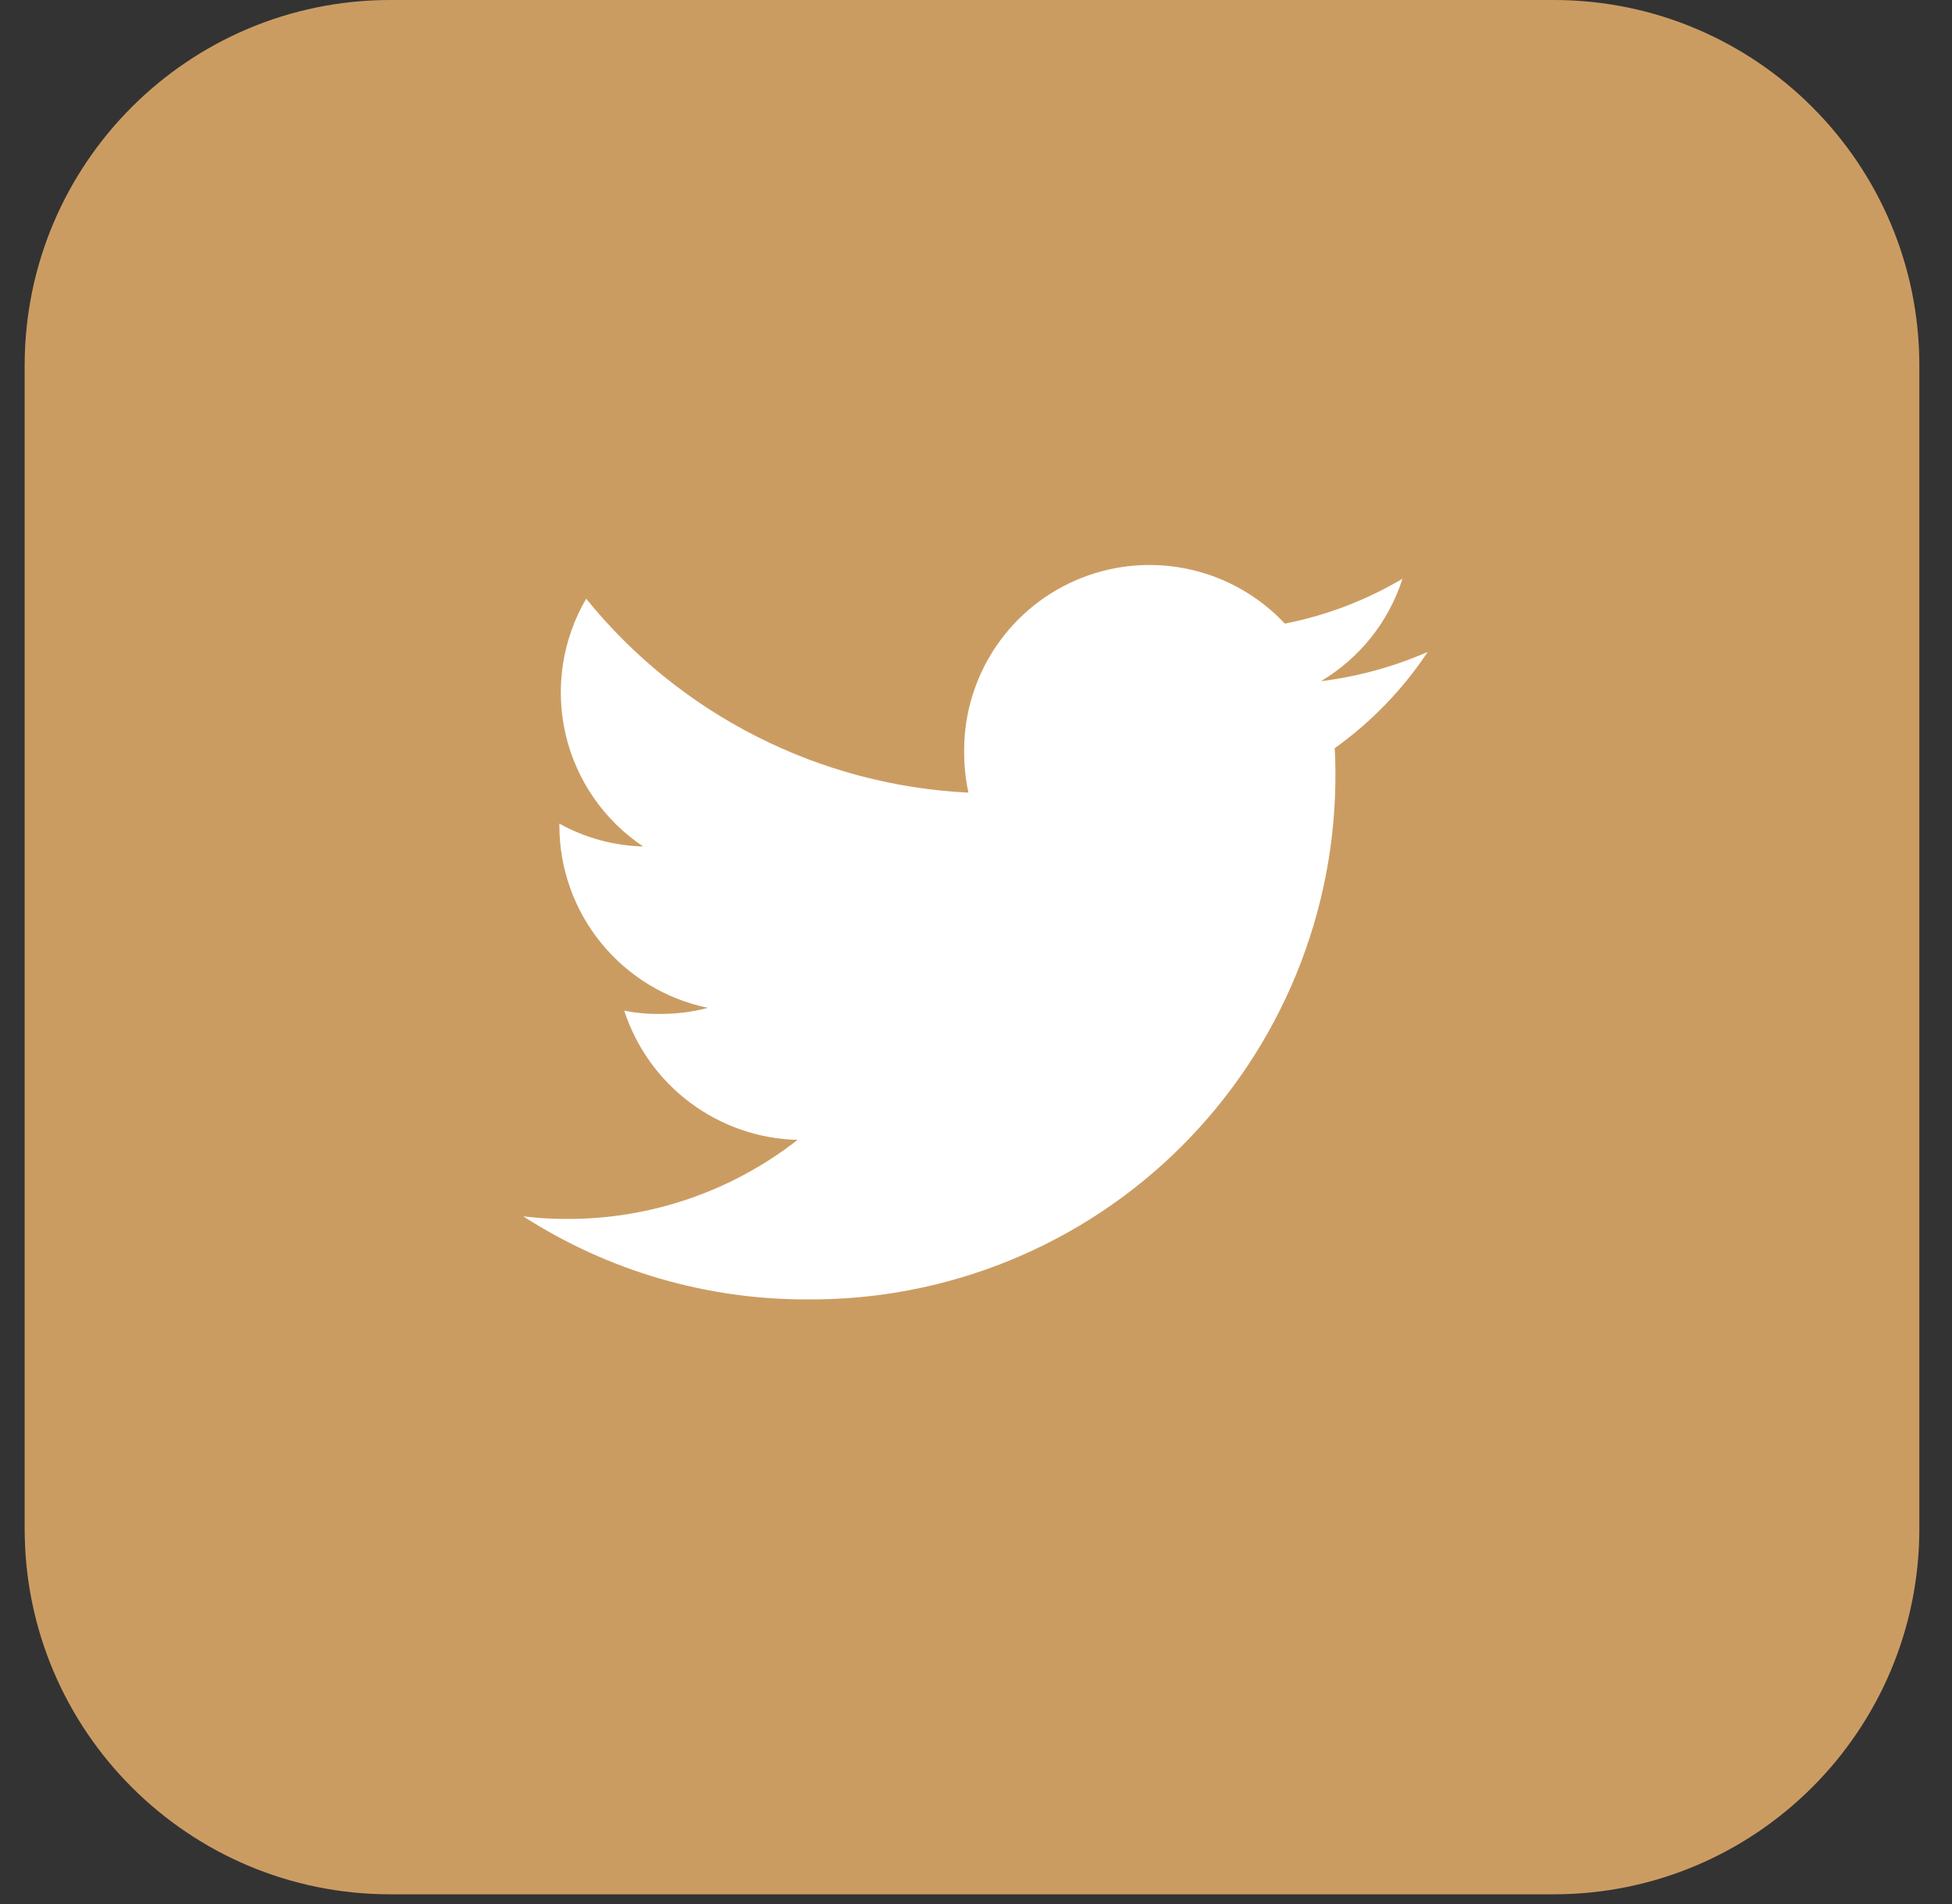 <svg width="41" height="40" viewBox="0 0 41 40" fill="none" xmlns="http://www.w3.org/2000/svg">
<rect x="0" y="0" width="41" height="40" fill="#333333" stroke="none"/>
<path d="M32.634 -0H8.198C3.957 -0 0.518 3.438 0.518 7.68V32.116C0.518 36.357 3.957 39.796 8.198 39.796H32.634C36.876 39.796 40.314 36.357 40.314 32.116V7.68C40.314 3.438 36.876 -0 32.634 -0Z" fill="#CB9C62"/>
<path d="M29.988 13.696C29.273 14.008 28.517 14.215 27.744 14.311C28.559 13.827 29.169 13.062 29.457 12.159C28.694 12.611 27.858 12.93 26.988 13.101C26.453 12.531 25.76 12.135 24.998 11.964C24.236 11.793 23.44 11.854 22.714 12.142C21.987 12.429 21.364 12.928 20.925 13.574C20.485 14.22 20.251 14.983 20.251 15.764C20.248 16.062 20.278 16.36 20.341 16.652C18.791 16.576 17.275 16.174 15.892 15.472C14.508 14.77 13.288 13.784 12.312 12.578C11.811 13.435 11.656 14.451 11.878 15.418C12.1 16.385 12.684 17.231 13.509 17.783C12.892 17.767 12.289 17.602 11.749 17.303V17.346C11.75 18.245 12.06 19.117 12.629 19.814C13.197 20.511 13.988 20.991 14.869 21.173C14.536 21.261 14.193 21.304 13.849 21.301C13.601 21.304 13.354 21.281 13.111 21.231C13.363 22.005 13.848 22.682 14.5 23.168C15.152 23.654 15.938 23.927 16.752 23.947C15.373 25.025 13.673 25.61 11.923 25.608C11.611 25.61 11.3 25.591 10.991 25.553C12.772 26.7 14.847 27.306 16.965 27.298C18.423 27.308 19.868 27.029 21.217 26.476C22.566 25.923 23.792 25.108 24.823 24.077C25.854 23.046 26.67 21.821 27.224 20.473C27.778 19.124 28.059 17.679 28.049 16.221C28.049 16.049 28.044 15.883 28.035 15.718C28.804 15.168 29.465 14.483 29.988 13.696Z" fill="white"/>
</svg>
